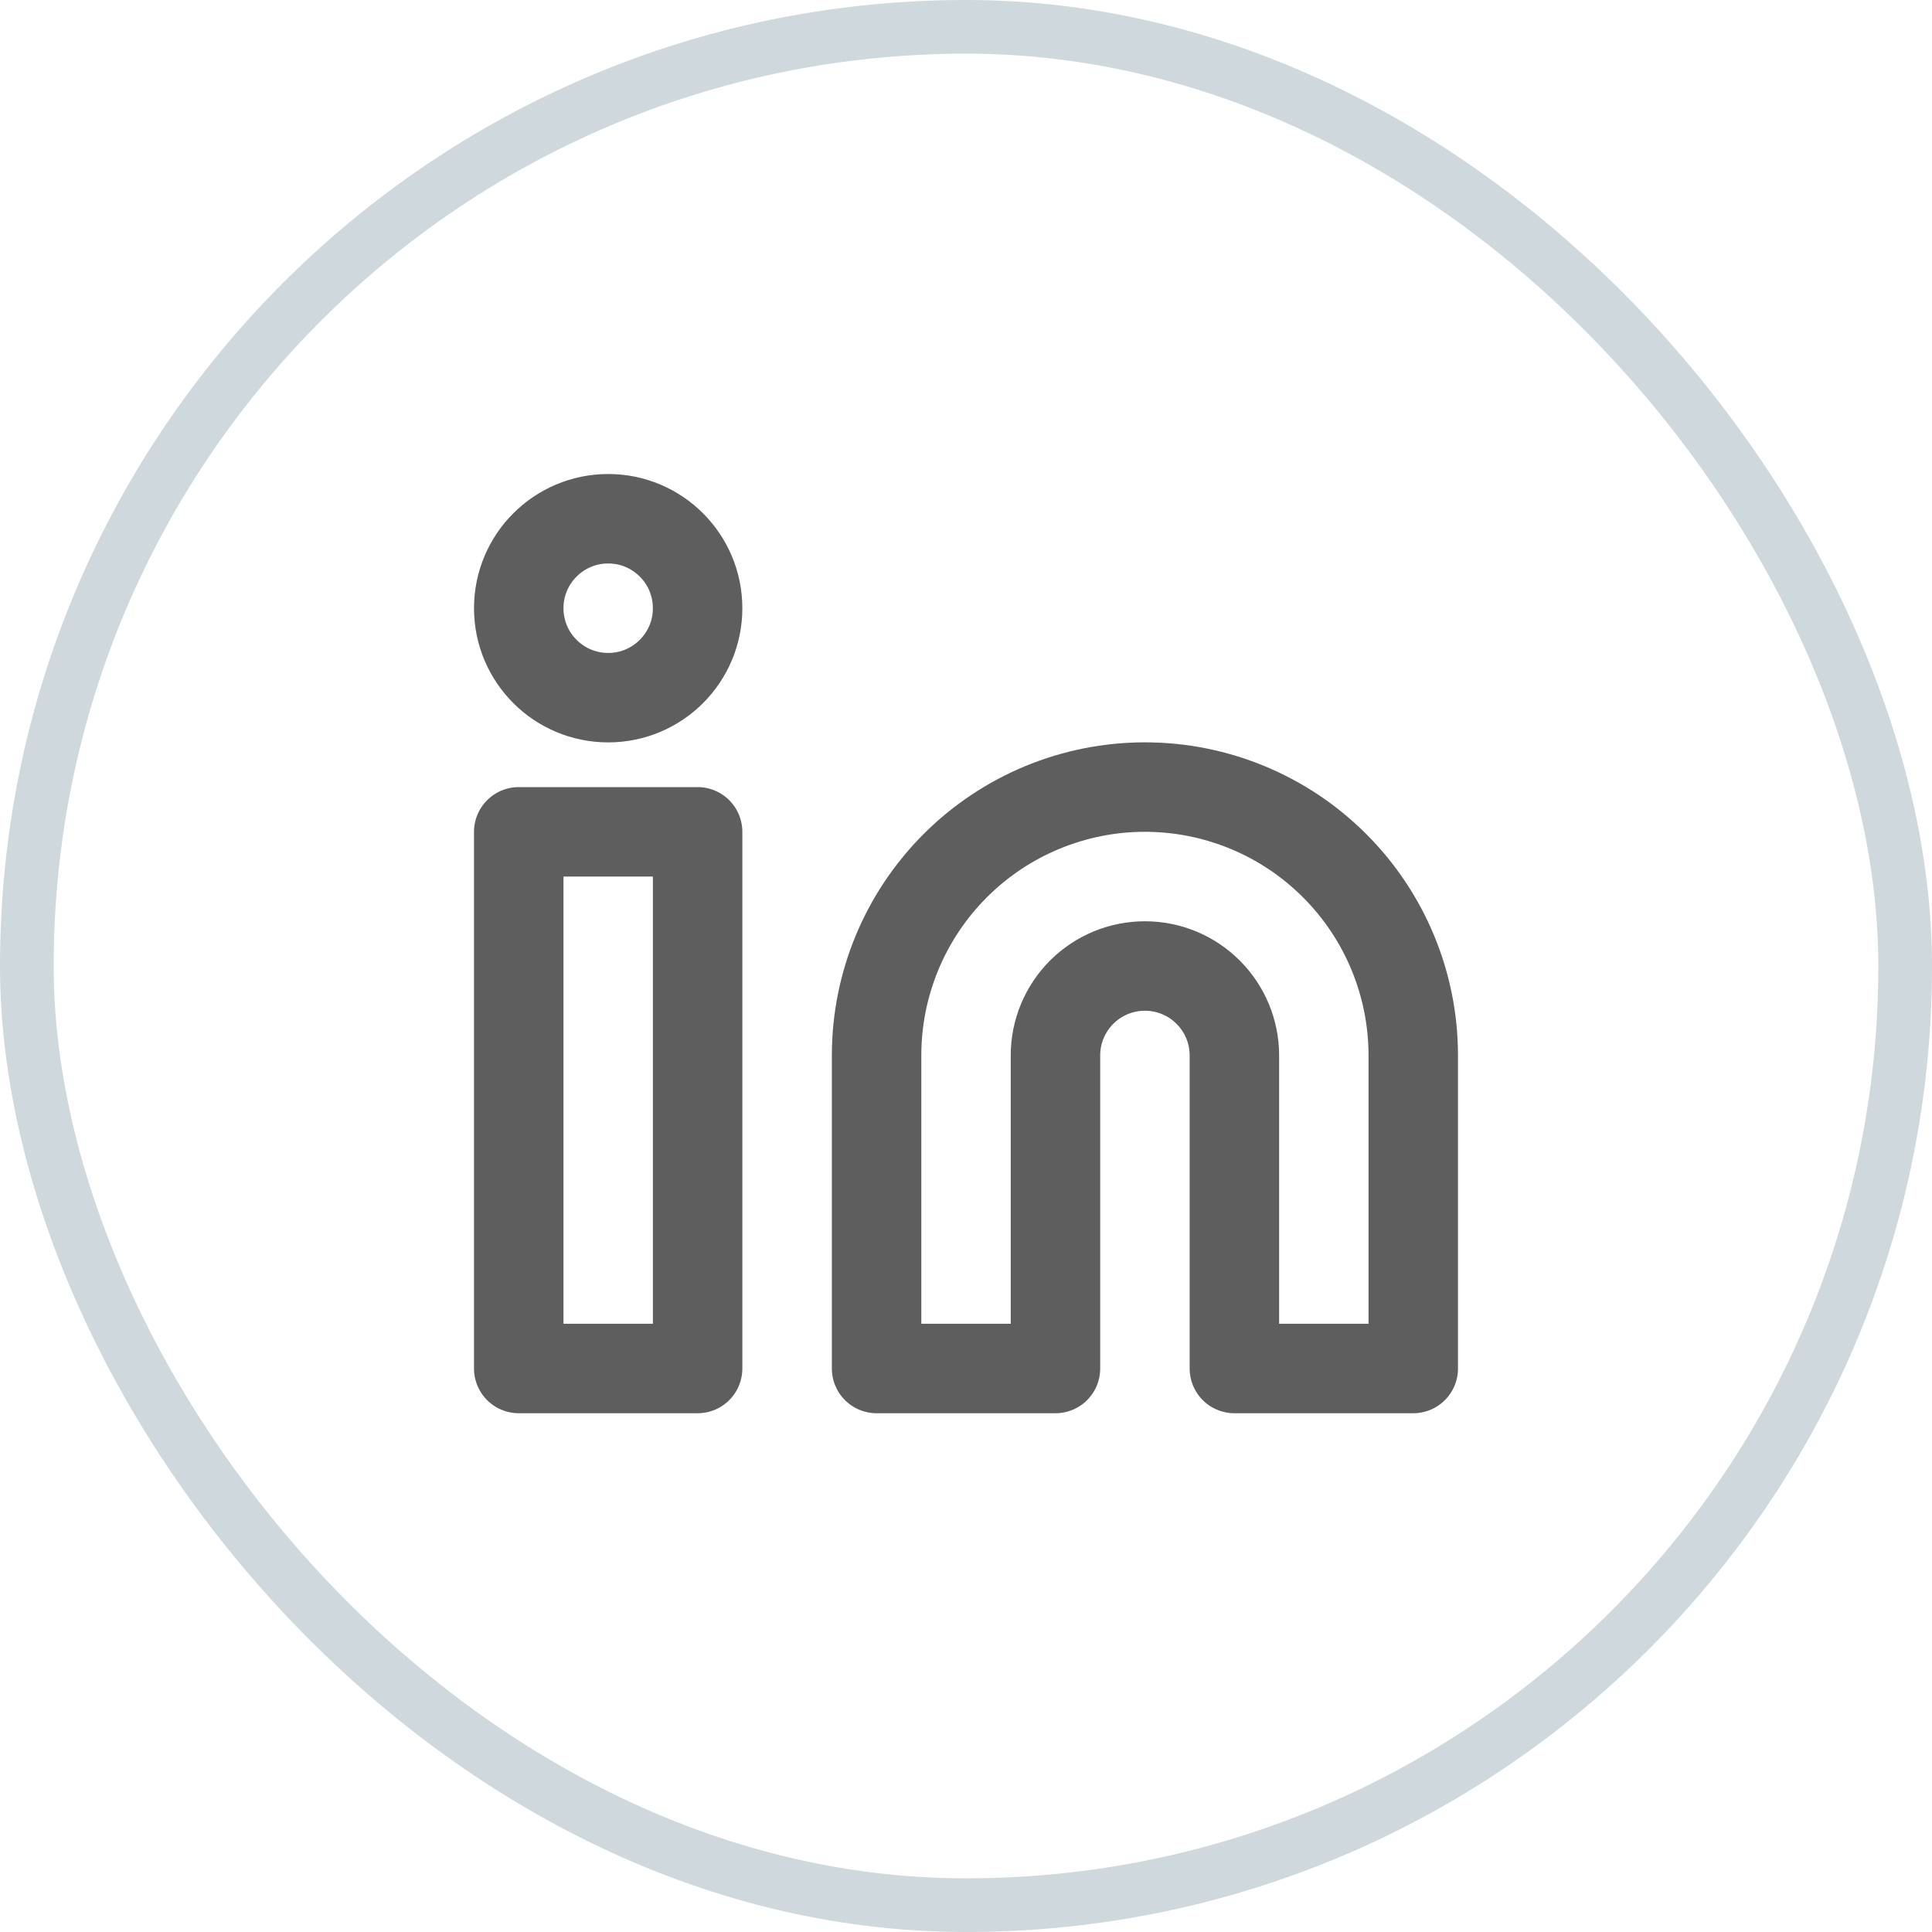 <svg width="36" height="36" viewBox="0 0 36 36" fill="none" xmlns="http://www.w3.org/2000/svg">
<path d="M21.334 14.666C22.66 14.666 23.932 15.193 24.869 16.131C25.807 17.069 26.334 18.34 26.334 19.666V25.5H23.001V19.666C23.001 19.224 22.825 18.801 22.512 18.488C22.2 18.175 21.776 18 21.334 18C20.892 18 20.468 18.175 20.155 18.488C19.843 18.801 19.667 19.224 19.667 19.666V25.5H16.334V19.666C16.334 18.34 16.861 17.069 17.799 16.131C18.736 15.193 20.008 14.666 21.334 14.666V14.666Z" stroke="#5E5E5E" stroke-width="1.667" stroke-linecap="round" stroke-linejoin="round"/>
<path d="M12.999 15.5H9.666V25.5H12.999V15.5Z" stroke="#5E5E5E" stroke-width="1.667" stroke-linecap="round" stroke-linejoin="round"/>
<path d="M11.333 13C12.253 13 12.999 12.254 12.999 11.333C12.999 10.413 12.253 9.666 11.333 9.666C10.412 9.666 9.666 10.413 9.666 11.333C9.666 12.254 10.412 13 11.333 13Z" stroke="#5E5E5E" stroke-width="1.667" stroke-linecap="round" stroke-linejoin="round"/>
<rect x="0.5" y="0.5" width="35" height="35" rx="17.5" stroke="#CFD8DC"/>
</svg>
